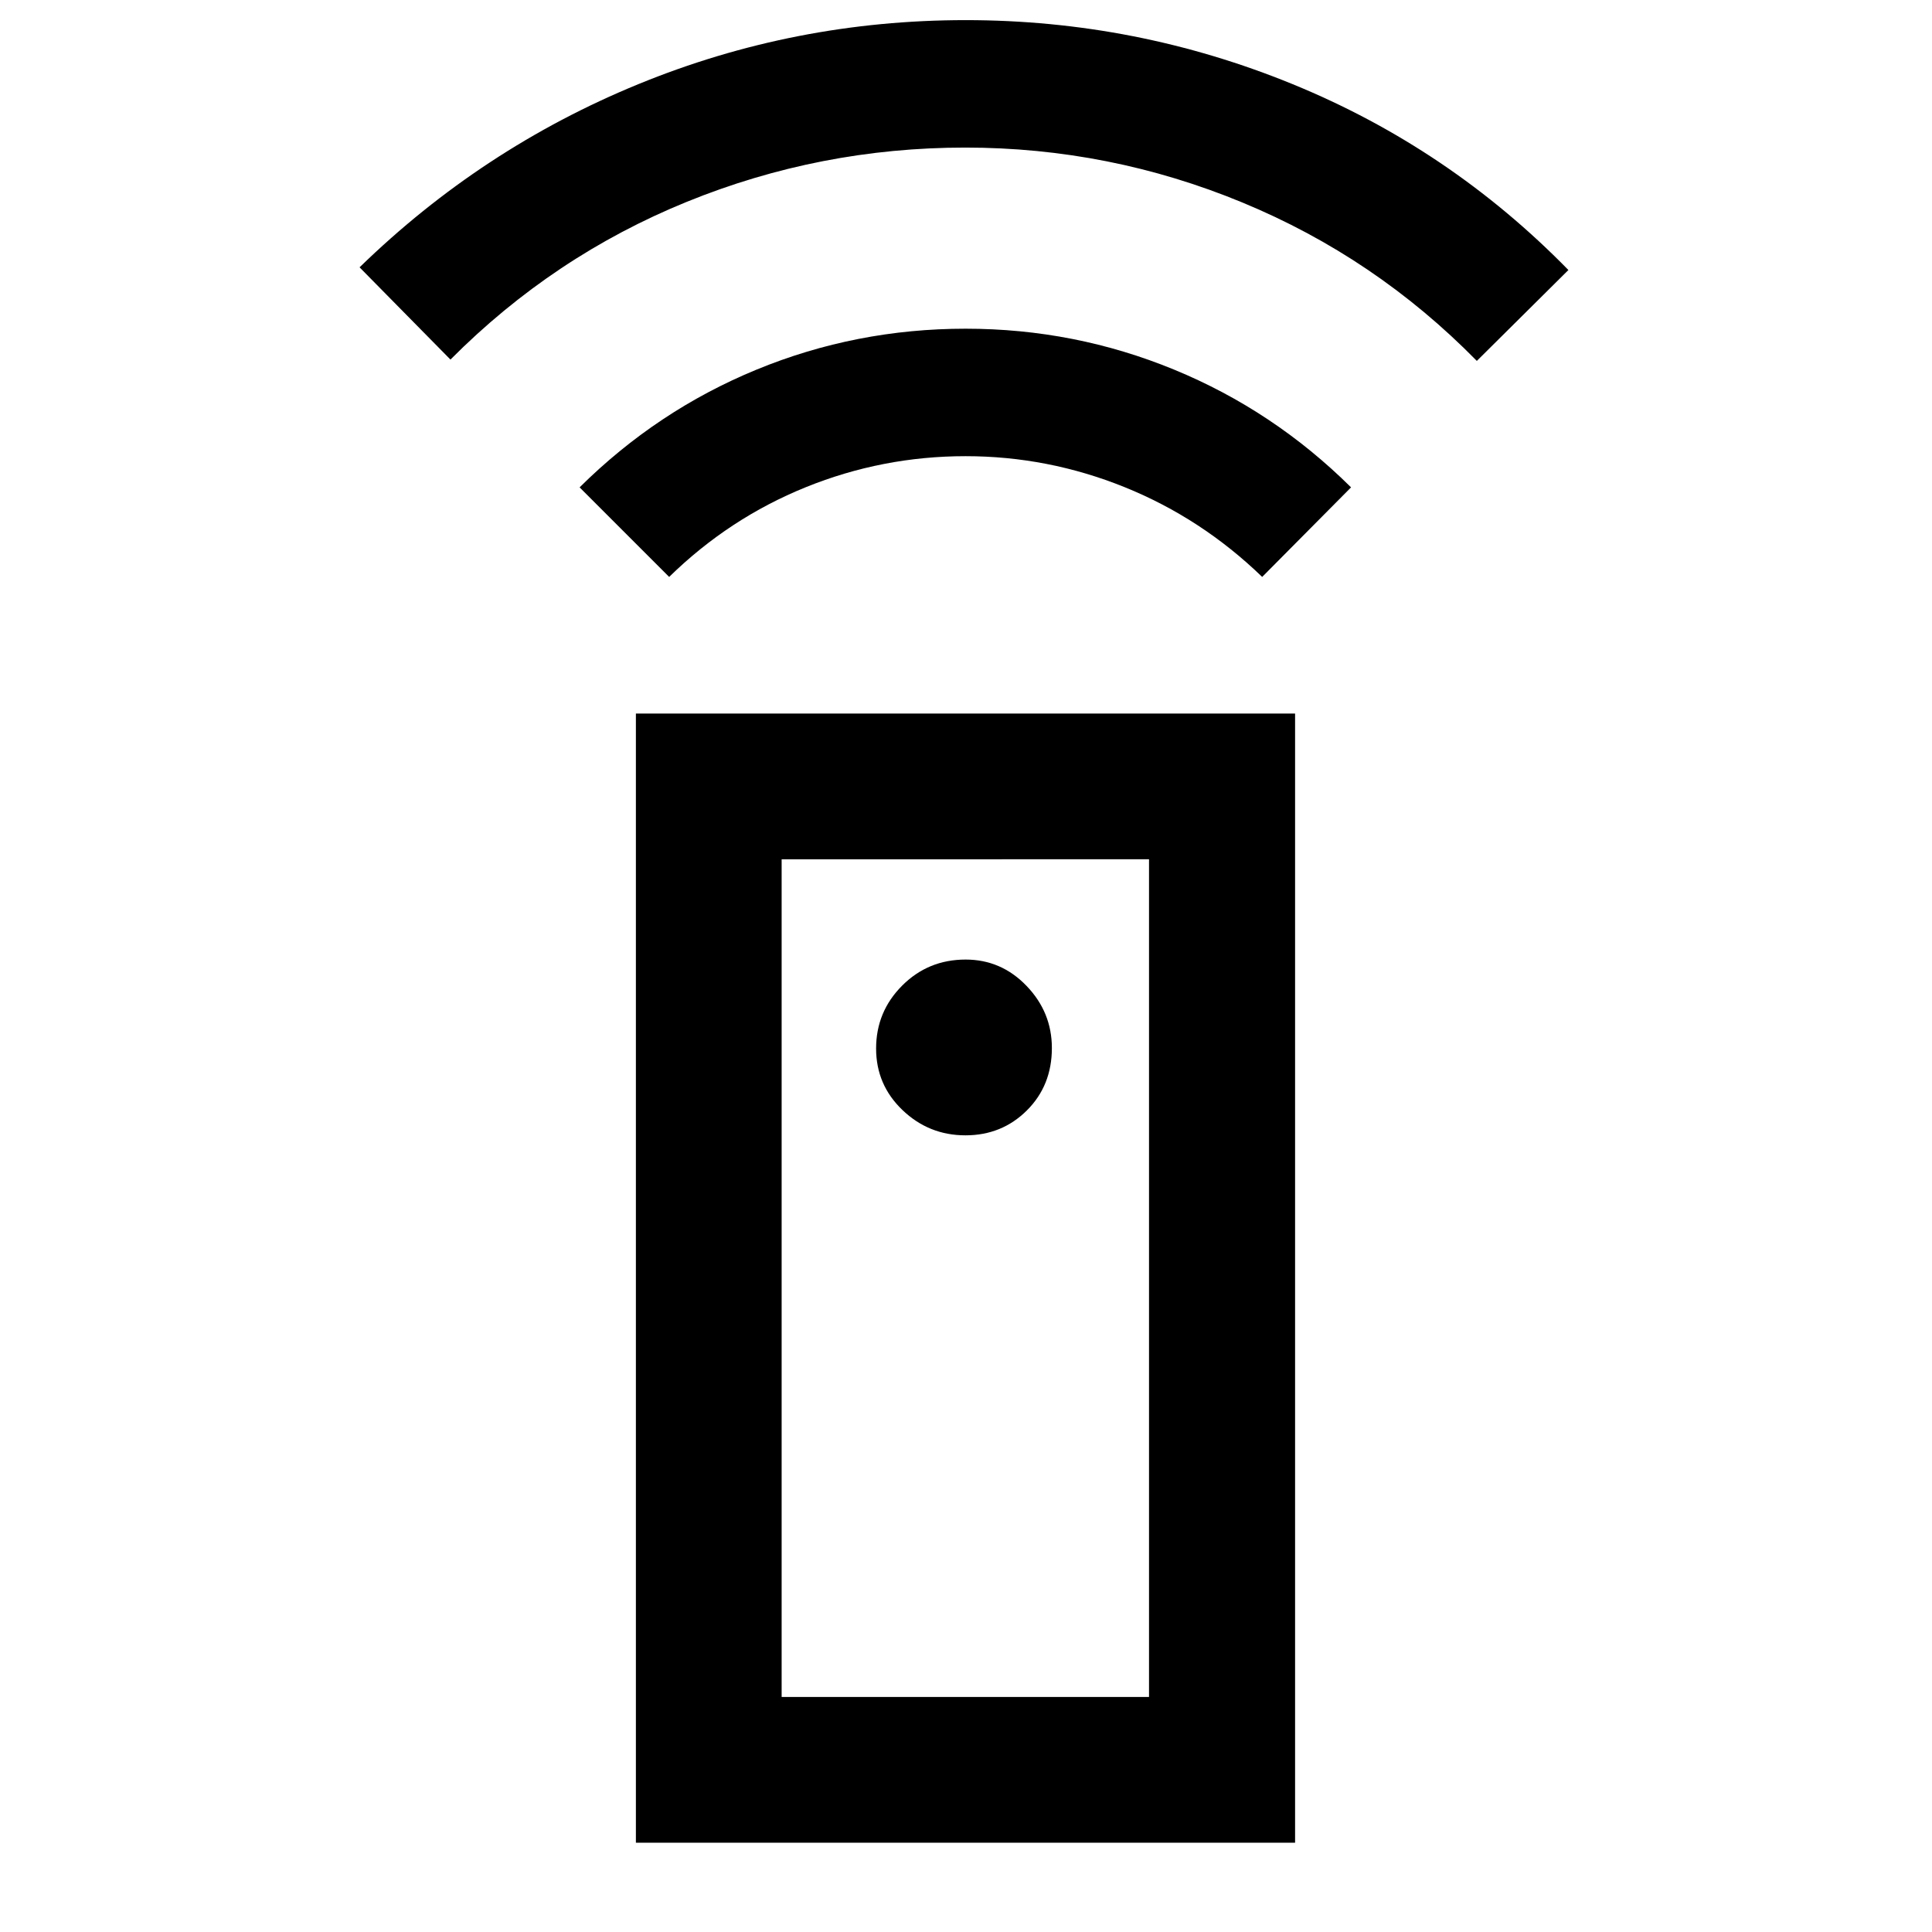 <svg xmlns="http://www.w3.org/2000/svg" height="40" viewBox="0 -960 960 960" width="40"><path d="M315.97-44.36v-561.09h327.55v561.09H315.97Zm163.73-351.5q18.13 0 30.55-12.38 12.42-12.37 12.42-30.99 0-17.8-12.58-30.88-12.57-13.09-30.29-13.09-18.62 0-31.54 12.96-12.93 12.96-12.93 31.25 0 18.05 13.12 30.59t31.25 12.54ZM332.5-673.33l-44.5-44.5q38.5-38.17 87.9-58.5 49.41-20.34 103.92-20.34 54.18 0 103.6 20.34 49.41 20.33 87.91 58.5l-44.16 44.5Q597-702.5 558.86-717.92q-38.13-15.41-79.08-15.41-41.28 0-79.36 15.41-38.09 15.42-67.92 44.59Zm-108.67-108-45.16-45.84q60.83-59.16 138.5-91Q394.83-950 479.83-950q84.67 0 162.5 31.83 77.84 31.84 137 92.34l-45.5 45.16q-50.44-51.39-116.46-78.69-66.02-27.31-137.77-27.31-72.08 0-138.37 26.97-66.29 26.98-117.4 78.37Zm164.56 664.55h182.55v-416.25H388.39v416.25Zm0 0h182.55-182.55Z"/></svg>